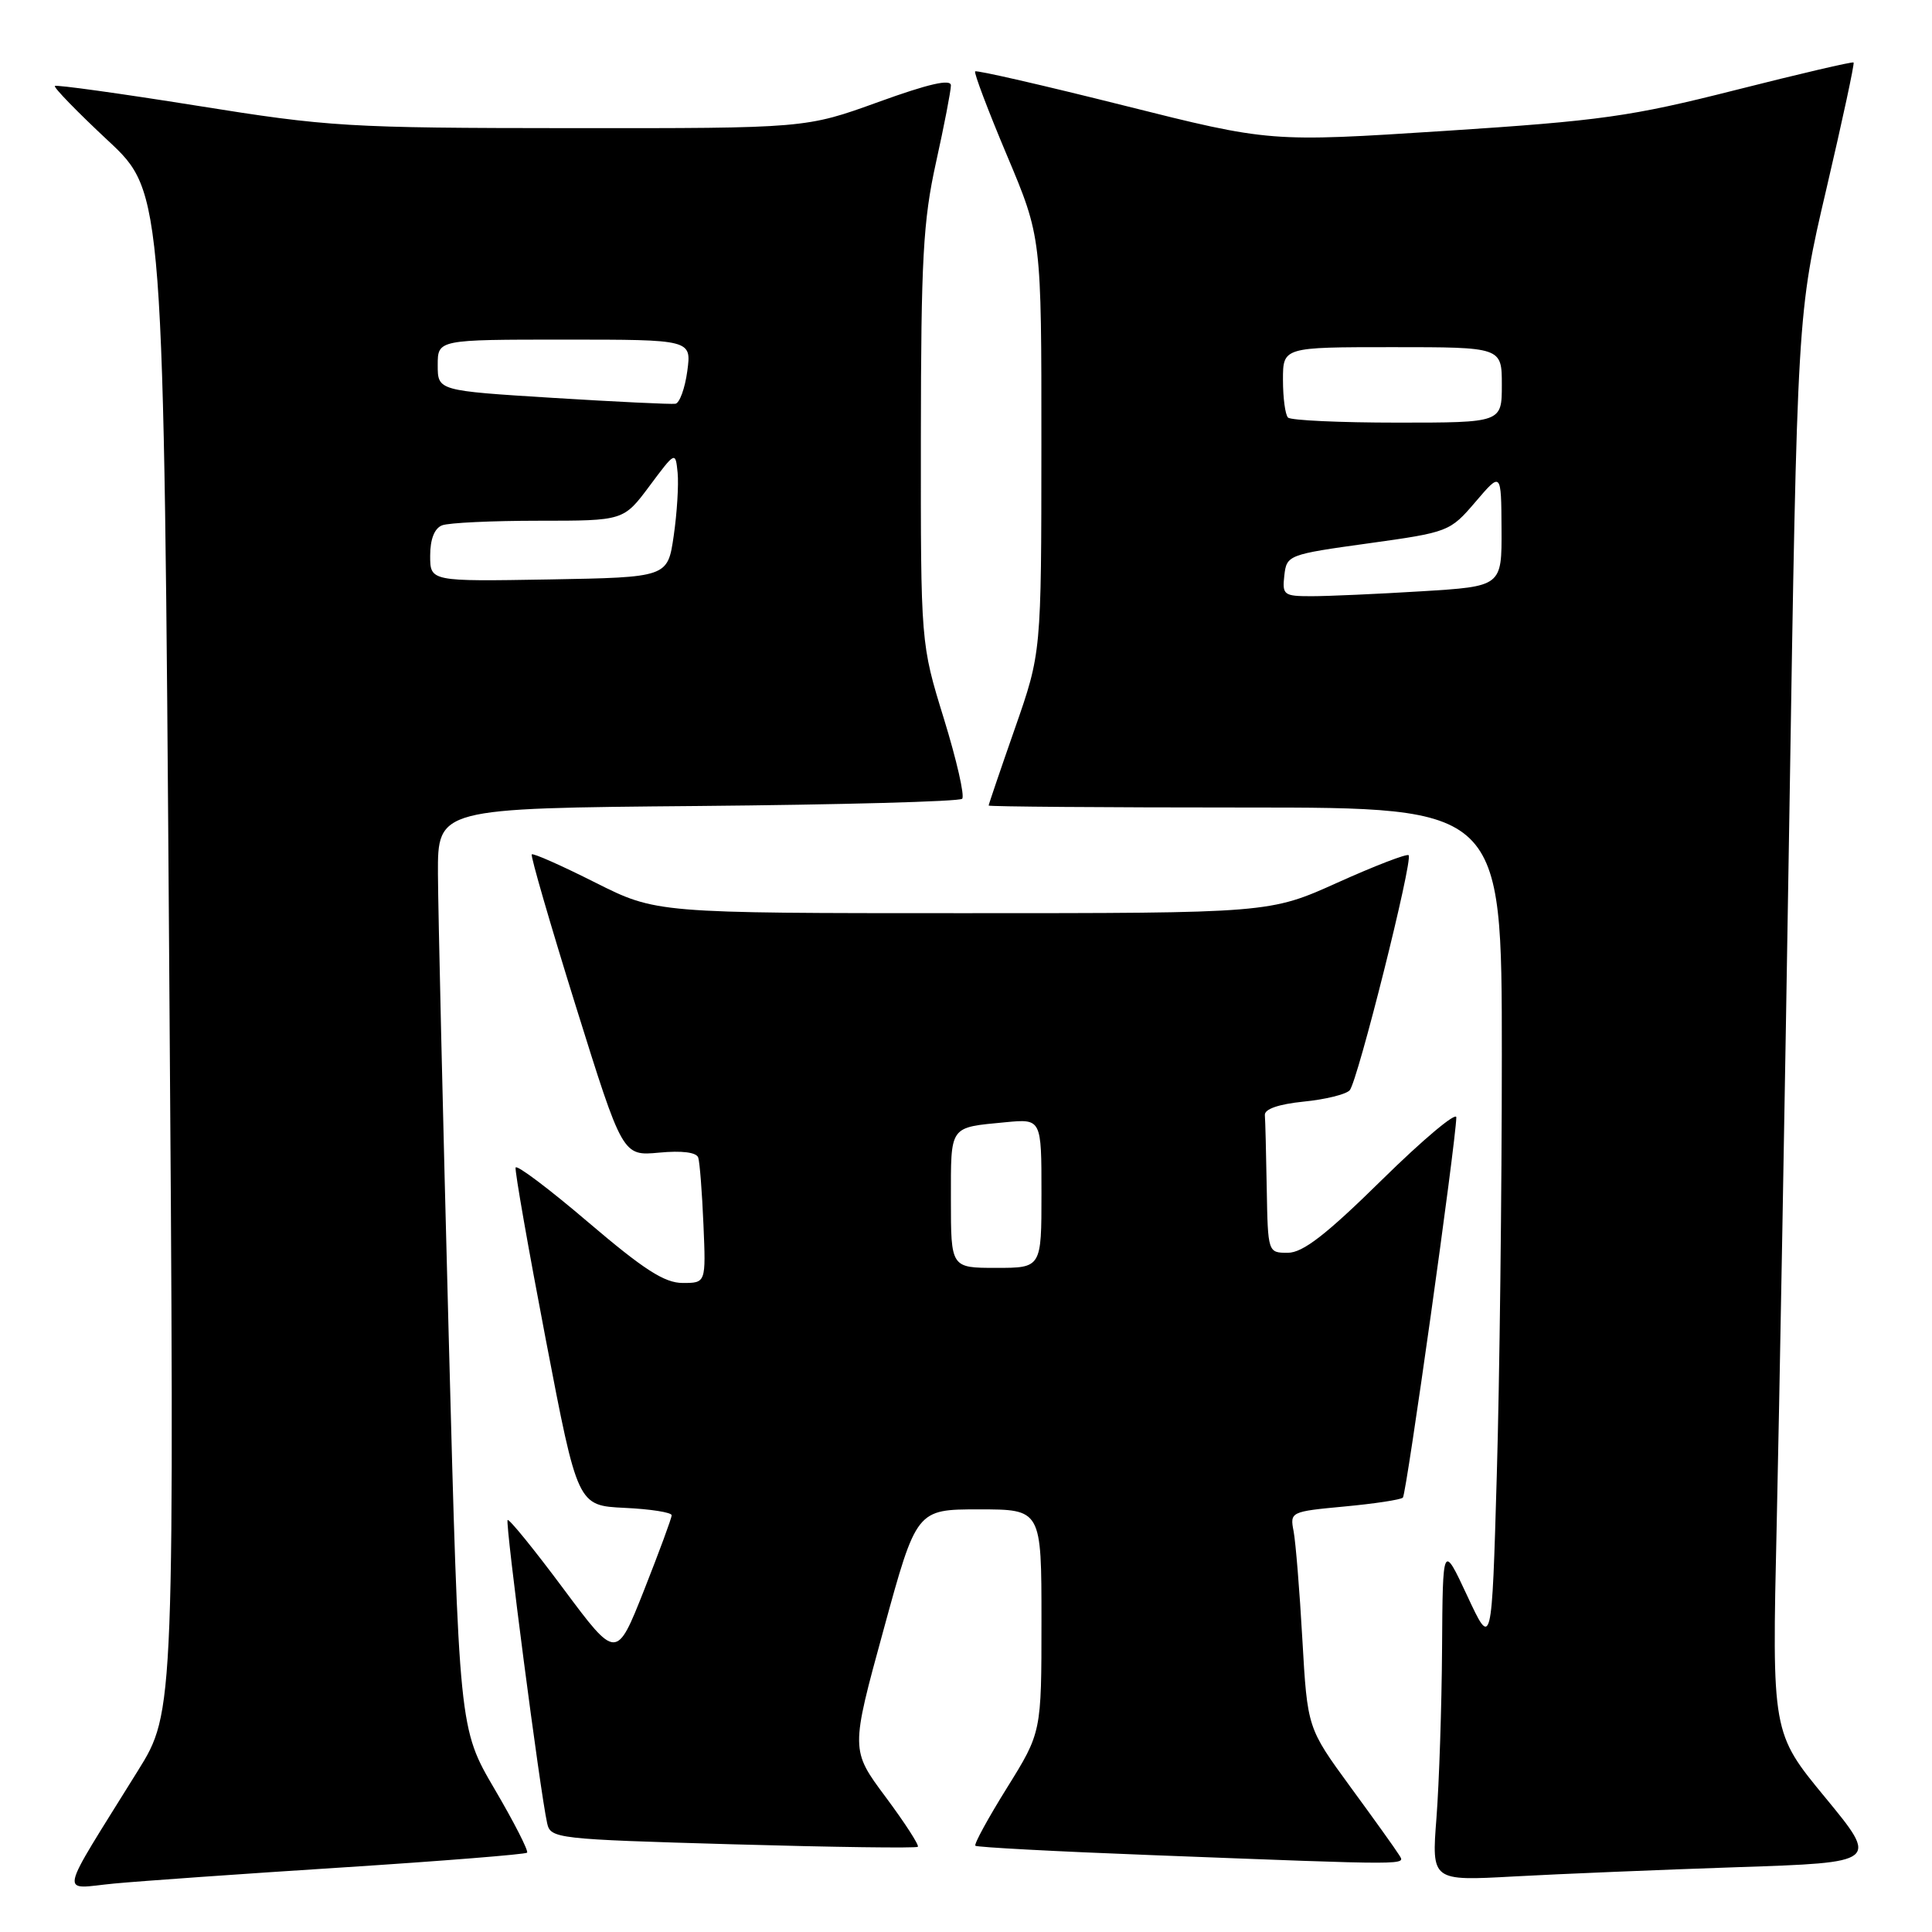<?xml version="1.0" encoding="UTF-8" standalone="no"?>
<!DOCTYPE svg PUBLIC "-//W3C//DTD SVG 1.1//EN" "http://www.w3.org/Graphics/SVG/1.1/DTD/svg11.dtd" >
<svg xmlns="http://www.w3.org/2000/svg" xmlns:xlink="http://www.w3.org/1999/xlink" version="1.1" viewBox="0 0 256 256">
 <g >
 <path fill="currentColor"
d=" M 45.47 247.44 C 58.65 246.59 69.62 245.71 69.84 245.49 C 70.06 245.27 68.13 241.48 65.54 237.07 C 60.83 229.04 60.83 229.04 59.45 176.77 C 58.69 148.02 58.05 120.58 58.03 115.80 C 58.00 107.10 58.00 107.10 92.42 106.80 C 111.35 106.63 127.13 106.21 127.49 105.84 C 127.85 105.48 126.76 100.71 125.07 95.23 C 122.00 85.28 122.00 85.28 122.02 57.89 C 122.04 34.34 122.32 29.25 124.02 21.55 C 125.11 16.63 126.00 12.02 126.00 11.32 C 126.00 10.43 123.06 11.10 116.38 13.52 C 106.76 17.00 106.76 17.00 75.63 16.98 C 46.04 16.96 43.58 16.81 26.06 14.00 C 15.91 12.38 7.46 11.21 7.27 11.39 C 7.08 11.58 10.25 14.84 14.31 18.63 C 21.69 25.52 21.69 25.52 22.41 126.16 C 23.14 226.81 23.14 226.81 18.26 234.65 C 7.50 251.98 7.86 250.27 15.11 249.58 C 18.62 249.25 32.29 248.28 45.47 247.44 Z  M 230.22 247.41 C 248.94 246.79 248.94 246.79 241.87 238.20 C 234.79 229.62 234.79 229.62 235.42 202.06 C 235.76 186.90 236.52 144.57 237.10 108.00 C 238.15 41.50 238.15 41.50 242.01 25.02 C 244.13 15.95 245.75 8.42 245.61 8.28 C 245.47 8.14 238.41 9.79 229.93 11.94 C 216.07 15.45 212.15 16.00 191.40 17.35 C 168.29 18.84 168.29 18.84 148.92 13.98 C 138.27 11.31 129.40 9.27 129.21 9.46 C 129.03 9.64 130.93 14.67 133.44 20.62 C 138.00 31.45 138.00 31.45 137.99 58.98 C 137.98 86.50 137.98 86.50 134.49 96.49 C 132.57 101.98 131.00 106.60 131.00 106.74 C 131.00 106.88 146.30 107.00 165.00 107.00 C 199.00 107.00 199.00 107.00 199.00 139.84 C 199.00 157.90 198.70 182.97 198.33 195.55 C 197.67 218.43 197.67 218.43 194.42 211.46 C 191.17 204.50 191.17 204.50 191.08 218.50 C 191.03 226.20 190.69 236.27 190.34 240.87 C 189.69 249.24 189.69 249.24 200.59 248.64 C 206.59 248.31 219.92 247.76 230.22 247.41 Z  M 185.36 245.75 C 184.94 245.06 182.04 241.01 178.91 236.74 C 173.24 228.97 173.24 228.97 172.57 217.24 C 172.21 210.78 171.68 204.33 171.41 202.90 C 170.91 200.33 171.01 200.29 178.14 199.62 C 182.13 199.25 185.61 198.72 185.89 198.44 C 186.36 197.98 192.90 151.40 192.97 148.06 C 192.99 147.27 188.56 150.98 183.14 156.31 C 175.70 163.63 172.63 166.00 170.64 166.00 C 168.01 166.00 168.00 165.98 167.85 157.50 C 167.77 152.82 167.66 148.44 167.60 147.75 C 167.54 146.96 169.41 146.31 172.73 145.97 C 175.60 145.69 178.35 145.01 178.84 144.47 C 179.89 143.31 187.26 113.93 186.65 113.32 C 186.42 113.09 182.18 114.72 177.23 116.95 C 168.24 121.00 168.24 121.00 127.60 121.00 C 86.96 121.00 86.96 121.00 78.87 116.94 C 74.43 114.70 70.64 113.02 70.46 113.21 C 70.28 113.39 72.91 122.46 76.31 133.36 C 82.50 153.18 82.50 153.18 87.33 152.73 C 90.37 152.44 92.30 152.69 92.52 153.39 C 92.72 154.00 93.03 157.99 93.21 162.25 C 93.54 170.00 93.54 170.00 90.46 170.00 C 88.05 170.00 85.31 168.23 77.95 161.96 C 72.77 157.54 68.43 154.27 68.32 154.71 C 68.20 155.14 70.00 165.40 72.32 177.50 C 76.54 199.50 76.54 199.50 82.77 199.80 C 86.20 199.96 89.00 200.40 89.00 200.78 C 89.00 201.15 87.35 205.62 85.34 210.71 C 81.68 219.95 81.68 219.95 74.65 210.51 C 70.78 205.31 67.45 201.21 67.26 201.41 C 66.92 201.75 71.56 237.38 72.50 241.59 C 72.95 243.62 73.69 243.71 97.11 244.38 C 110.39 244.76 121.42 244.91 121.62 244.71 C 121.82 244.51 119.90 241.54 117.35 238.11 C 112.71 231.88 112.71 231.88 117.08 215.94 C 121.44 200.00 121.44 200.00 129.72 200.00 C 138.00 200.00 138.00 200.00 138.00 214.78 C 138.00 229.55 138.00 229.55 133.44 236.88 C 130.93 240.91 129.04 244.37 129.24 244.57 C 129.43 244.77 139.92 245.33 152.55 245.81 C 187.66 247.16 186.22 247.16 185.36 245.75 Z  M 57.00 73.63 C 57.00 71.44 57.57 70.00 58.58 69.61 C 59.45 69.27 65.22 69.00 71.40 69.00 C 82.63 69.00 82.63 69.00 86.06 64.40 C 89.50 59.79 89.50 59.79 89.79 62.65 C 89.94 64.22 89.71 67.97 89.27 71.00 C 88.47 76.50 88.47 76.50 72.74 76.78 C 57.00 77.05 57.00 77.05 57.00 73.63 Z  M 73.25 52.72 C 58.00 51.77 58.00 51.77 58.00 48.38 C 58.00 45.00 58.00 45.00 74.82 45.00 C 91.63 45.00 91.63 45.00 91.07 49.17 C 90.76 51.46 90.05 53.41 89.50 53.50 C 88.95 53.59 81.64 53.24 73.25 52.72 Z  M 170.18 76.25 C 170.49 73.55 170.69 73.47 181.30 72.00 C 191.96 70.52 192.13 70.45 195.51 66.50 C 198.92 62.50 198.92 62.50 198.96 70.10 C 199.00 77.70 199.00 77.70 188.34 78.35 C 182.48 78.71 175.93 79.00 173.78 79.00 C 170.10 79.00 169.89 78.84 170.18 76.25 Z  M 170.67 55.33 C 170.30 54.97 170.00 52.72 170.00 50.33 C 170.00 46.00 170.00 46.00 184.50 46.00 C 199.00 46.00 199.00 46.00 199.00 51.00 C 199.00 56.00 199.00 56.00 185.17 56.00 C 177.56 56.00 171.03 55.70 170.67 55.33 Z  M 126.00 158.97 C 126.00 149.02 125.72 149.43 133.25 148.70 C 138.00 148.25 138.00 148.25 138.00 158.12 C 138.00 168.00 138.00 168.00 132.00 168.00 C 126.00 168.00 126.00 168.00 126.00 158.97 Z "/>
</g>
</svg>